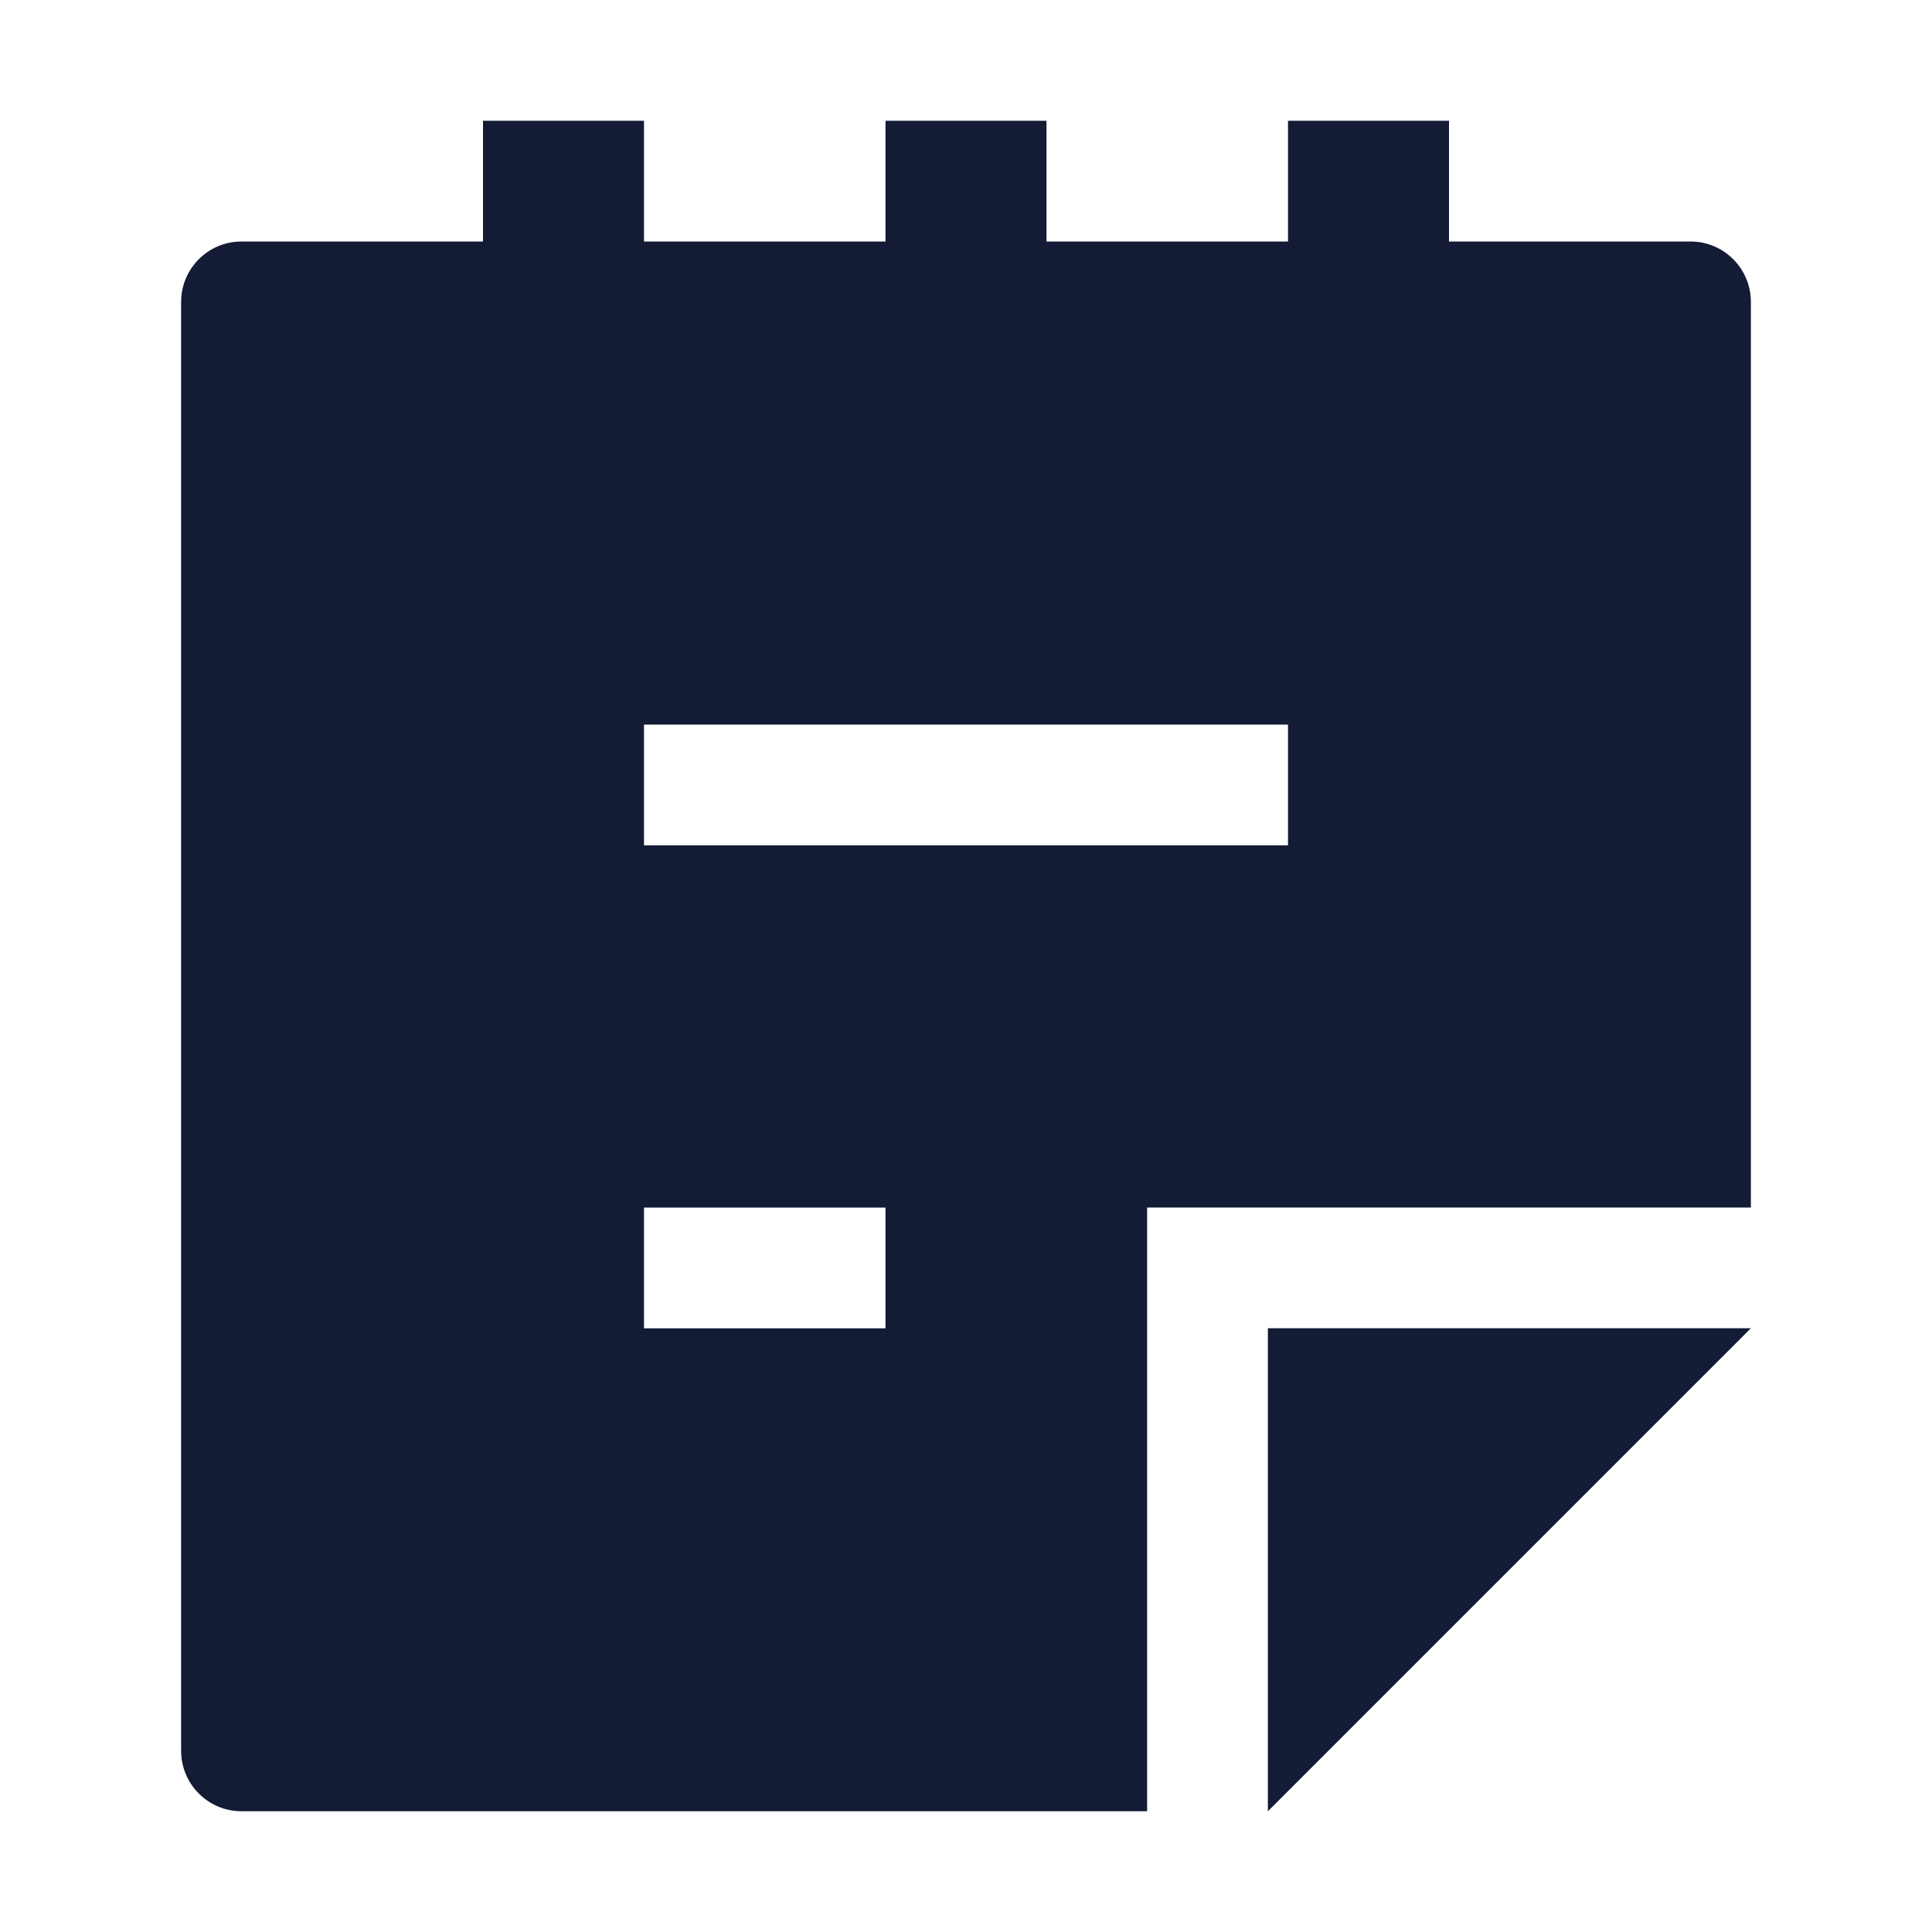 <svg width="24" height="24" viewBox="0 0 24 24" fill="none" xmlns="http://www.w3.org/2000/svg">
<path d="M21.75 16.5L15.75 22.5V16.5H21.75Z" fill="#141B34"/>
<path fill-rule="evenodd" clip-rule="evenodd" d="M16 3H13V1.5H11V3H8V1.5H6V3H3C2.586 3 2.25 3.336 2.25 3.75V21.75C2.25 21.949 2.329 22.14 2.47 22.28C2.61 22.421 2.801 22.5 3 22.5L14.25 22.5V15H21.75V3.75C21.75 3.336 21.414 3 21 3H18V1.5H16V3ZM16 10.501H8V9.001H16V10.501ZM11 16.501H8V15.001H11V16.501Z" fill="#141B34"/>
</svg>
